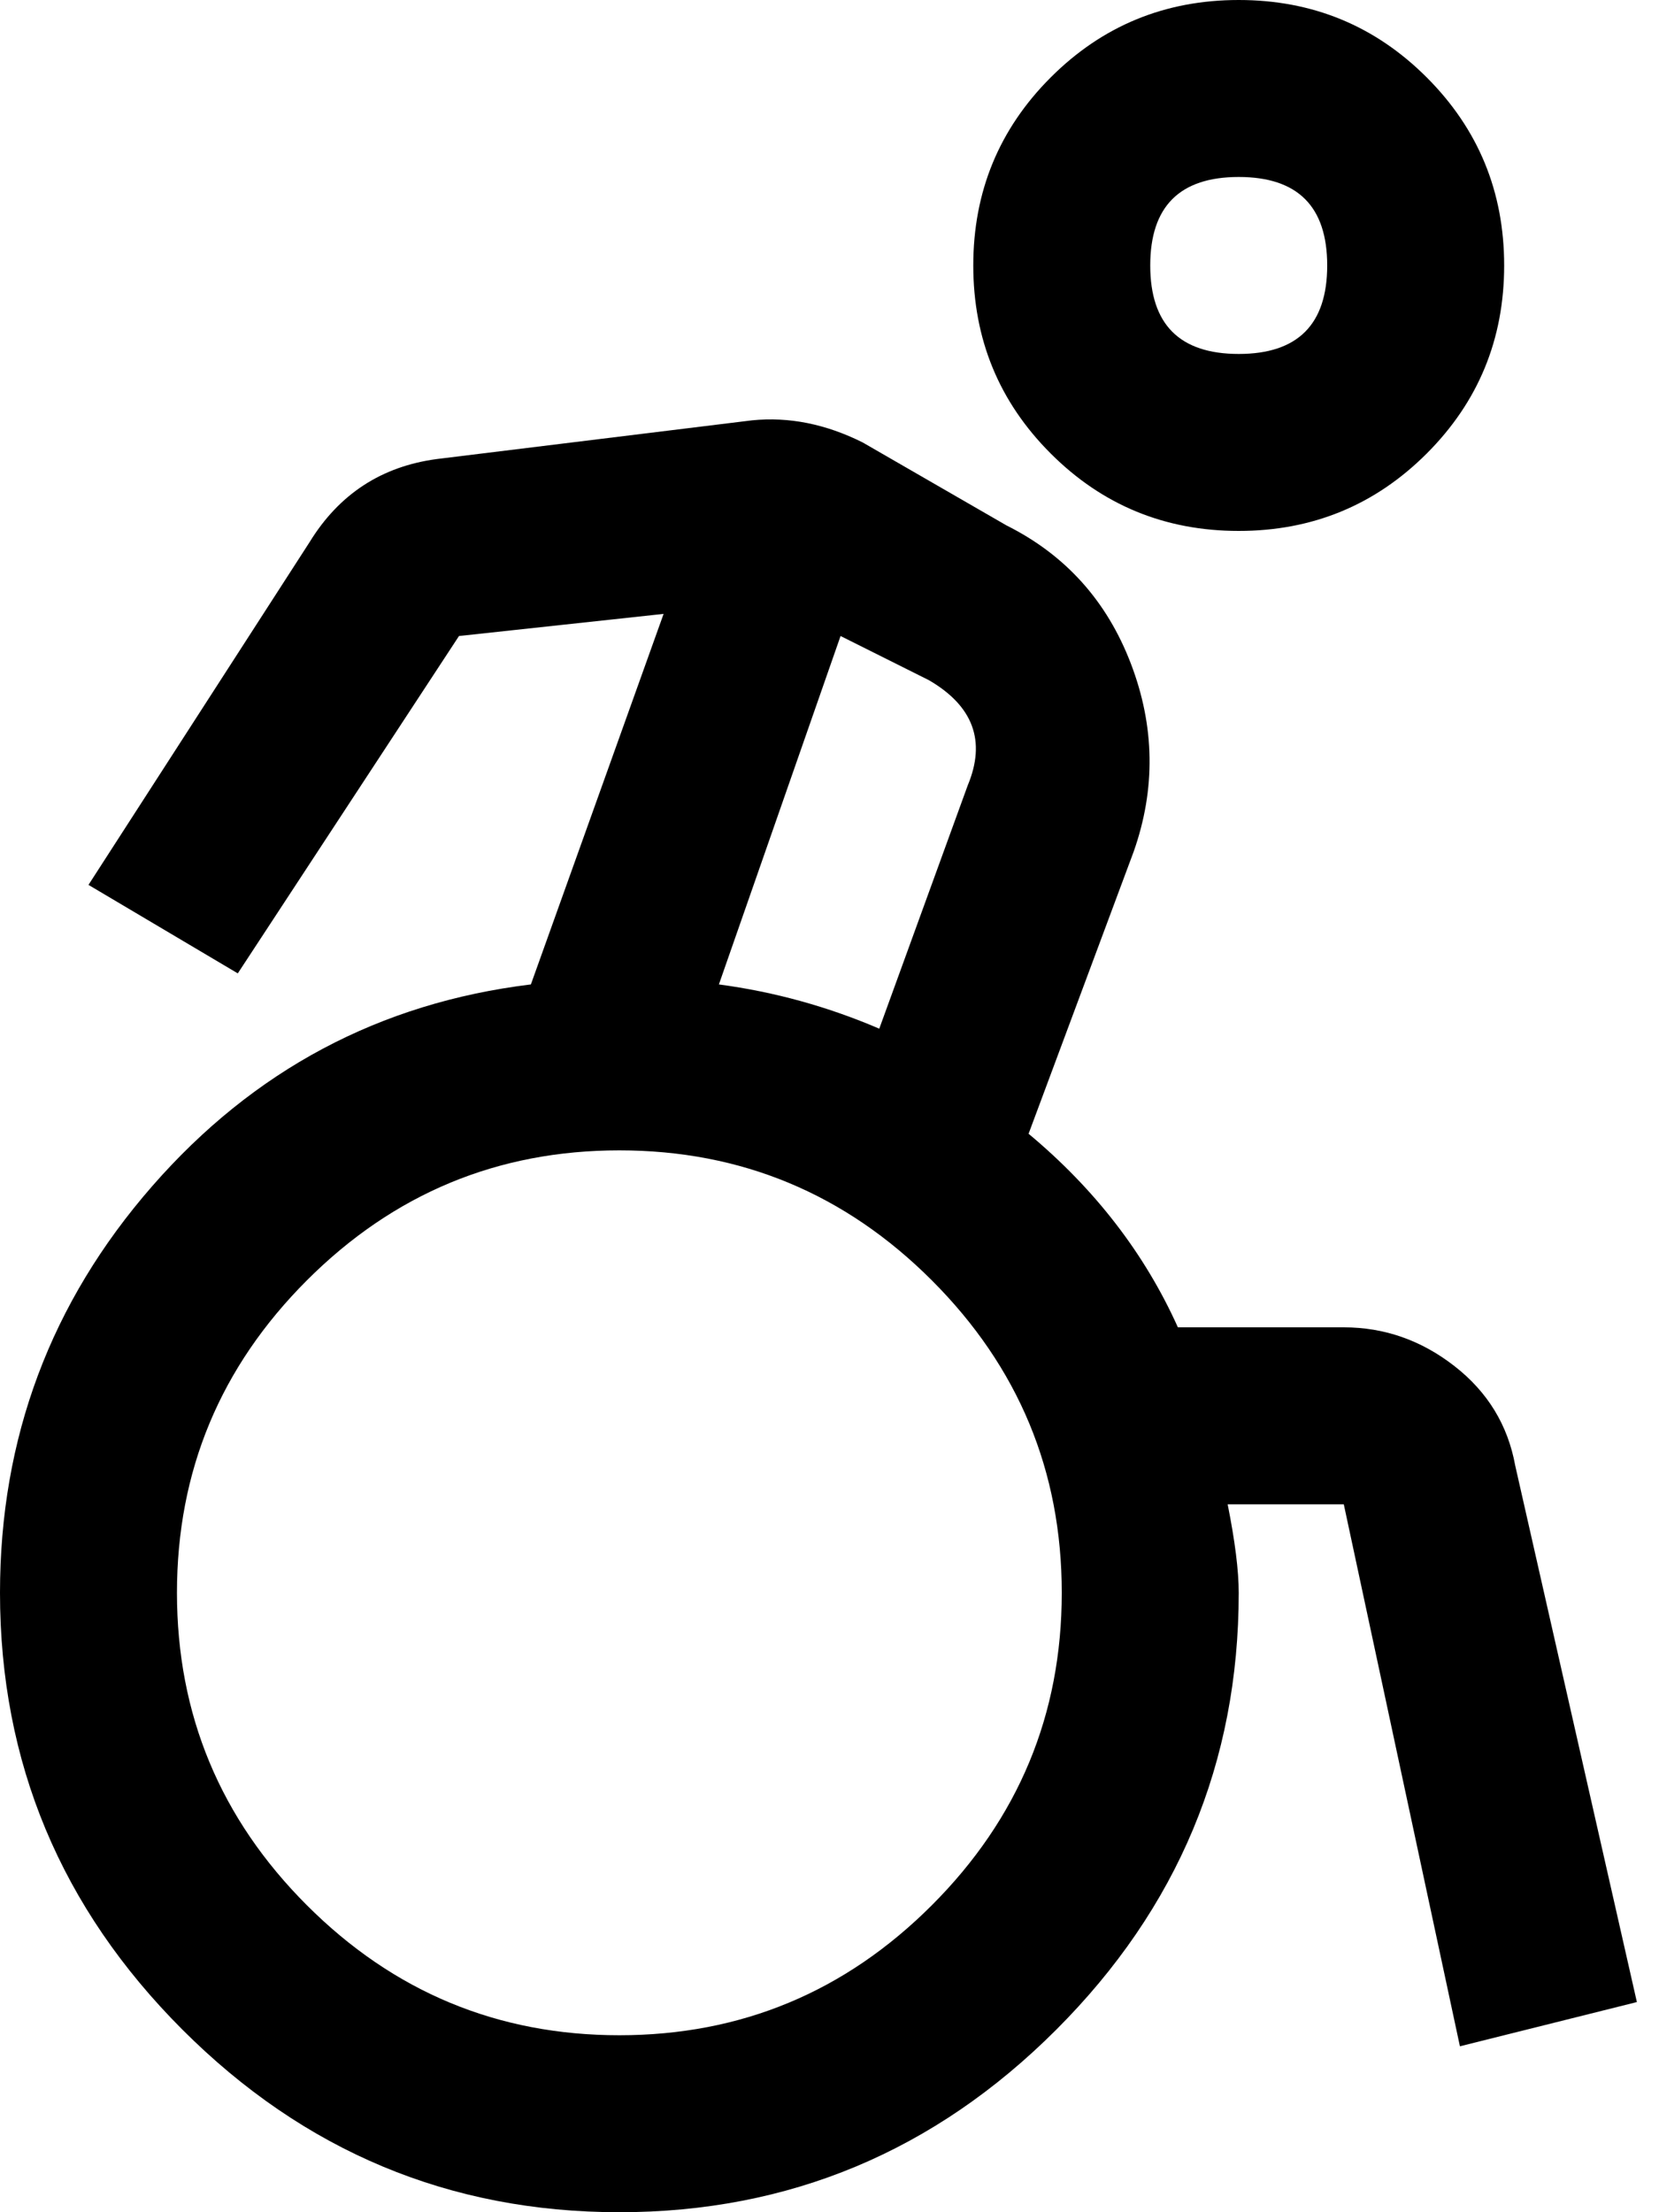 <?xml version="1.0" encoding="UTF-8"?>
<svg width="57px" height="76px" viewBox="0 0 57 76" version="1.1" xmlns="http://www.w3.org/2000/svg" xmlns:xlink="http://www.w3.org/1999/xlink">
    <!-- Generator: Sketch 48.1 (47250) - http://www.bohemiancoding.com/sketch -->
    <title>wheelchair</title>
    <desc>Created with Sketch.</desc>
    <defs></defs>
    <g id="wheelchair---f193" stroke="none" stroke-width="1" fill="none" fill-rule="evenodd" transform="translate(-10, 0)">
        <path d="M52.56,0 C55.093,0 57.247,0.887 59.02,2.66 C60.793,4.433 61.68,6.587 61.68,9.12 C61.68,11.653 60.793,13.807 59.02,15.58 C57.247,17.353 55.093,18.24 52.56,18.24 C50.027,18.24 47.873,17.353 46.1,15.58 C44.327,13.807 43.44,11.653 43.44,9.12 C43.44,6.587 44.327,4.433 46.1,2.66 C47.873,0.887 50.027,0 52.56,0 Z M52.56,6.08 C50.533,6.08 49.52,7.093 49.52,9.12 C49.52,11.147 50.533,12.16 52.56,12.16 C54.587,12.16 55.6,11.147 55.6,9.12 C55.6,7.093 54.587,6.08 52.56,6.08 Z M35.84,14.44 C37.107,14.313 38.373,14.567 39.64,15.2 C41.287,16.15 43.345,17.338 44.58,18.05 C46.607,19.063 48.032,20.647 48.855,22.8 C49.678,24.953 49.71,27.107 48.95,29.26 C47.747,32.49 46.242,36.527 45.34,38.95 C47.62,40.85 49.33,43.067 50.47,45.6 C52.37,45.6 54.745,45.6 56.17,45.6 C57.563,45.6 58.83,46.043 59.97,46.93 C61.11,47.817 61.807,48.957 62.06,50.35 C63.453,56.493 65.195,64.172 66.24,68.78 C64.72,69.16 61.68,69.92 60.16,70.3 C59.163,65.645 57.168,56.335 56.17,51.68 C55.173,51.68 53.178,51.68 52.18,51.68 C52.433,52.947 52.56,53.96 52.56,54.72 C52.56,60.547 50.47,65.55 46.29,69.73 C42.11,73.91 37.107,76 31.28,76 C25.453,76 20.45,73.91 16.27,69.73 C12.09,65.55 10,60.547 10,54.72 C10,49.4 11.742,44.745 15.225,40.755 C18.708,36.765 23.047,34.453 28.24,33.82 C29.76,29.577 31.66,24.273 32.8,21.09 C31.043,21.28 27.528,21.66 25.77,21.85 C23.87,24.748 20.07,30.543 18.17,33.44 C16.888,32.68 14.323,31.16 13.04,30.4 C14.94,27.455 18.74,21.565 20.64,18.62 C21.653,16.973 23.11,16.023 25.01,15.77 C28.62,15.327 33.133,14.773 35.84,14.44 Z M38.88,21.85 C37.835,24.843 35.745,30.828 34.7,33.82 C36.6,34.073 38.437,34.58 40.21,35.34 C41.223,32.553 42.49,29.07 43.25,26.98 C43.883,25.46 43.44,24.257 41.92,23.37 C40.907,22.863 39.64,22.23 38.88,21.85 Z M31.28,39.52 C27.1,39.52 23.522,41.008 20.545,43.985 C17.568,46.962 16.08,50.54 16.08,54.72 C16.08,58.9 17.568,62.478 20.545,65.455 C23.522,68.432 27.1,69.92 31.28,69.92 C35.46,69.92 39.038,68.432 42.015,65.455 C44.992,62.478 46.48,58.9 46.48,54.72 C46.48,50.54 44.992,46.962 42.015,43.985 C39.038,41.008 35.46,39.52 31.28,39.52 Z" id="wheelchair" fill="#000000" fill-rule="nonzero"></path>
    </g>
</svg>